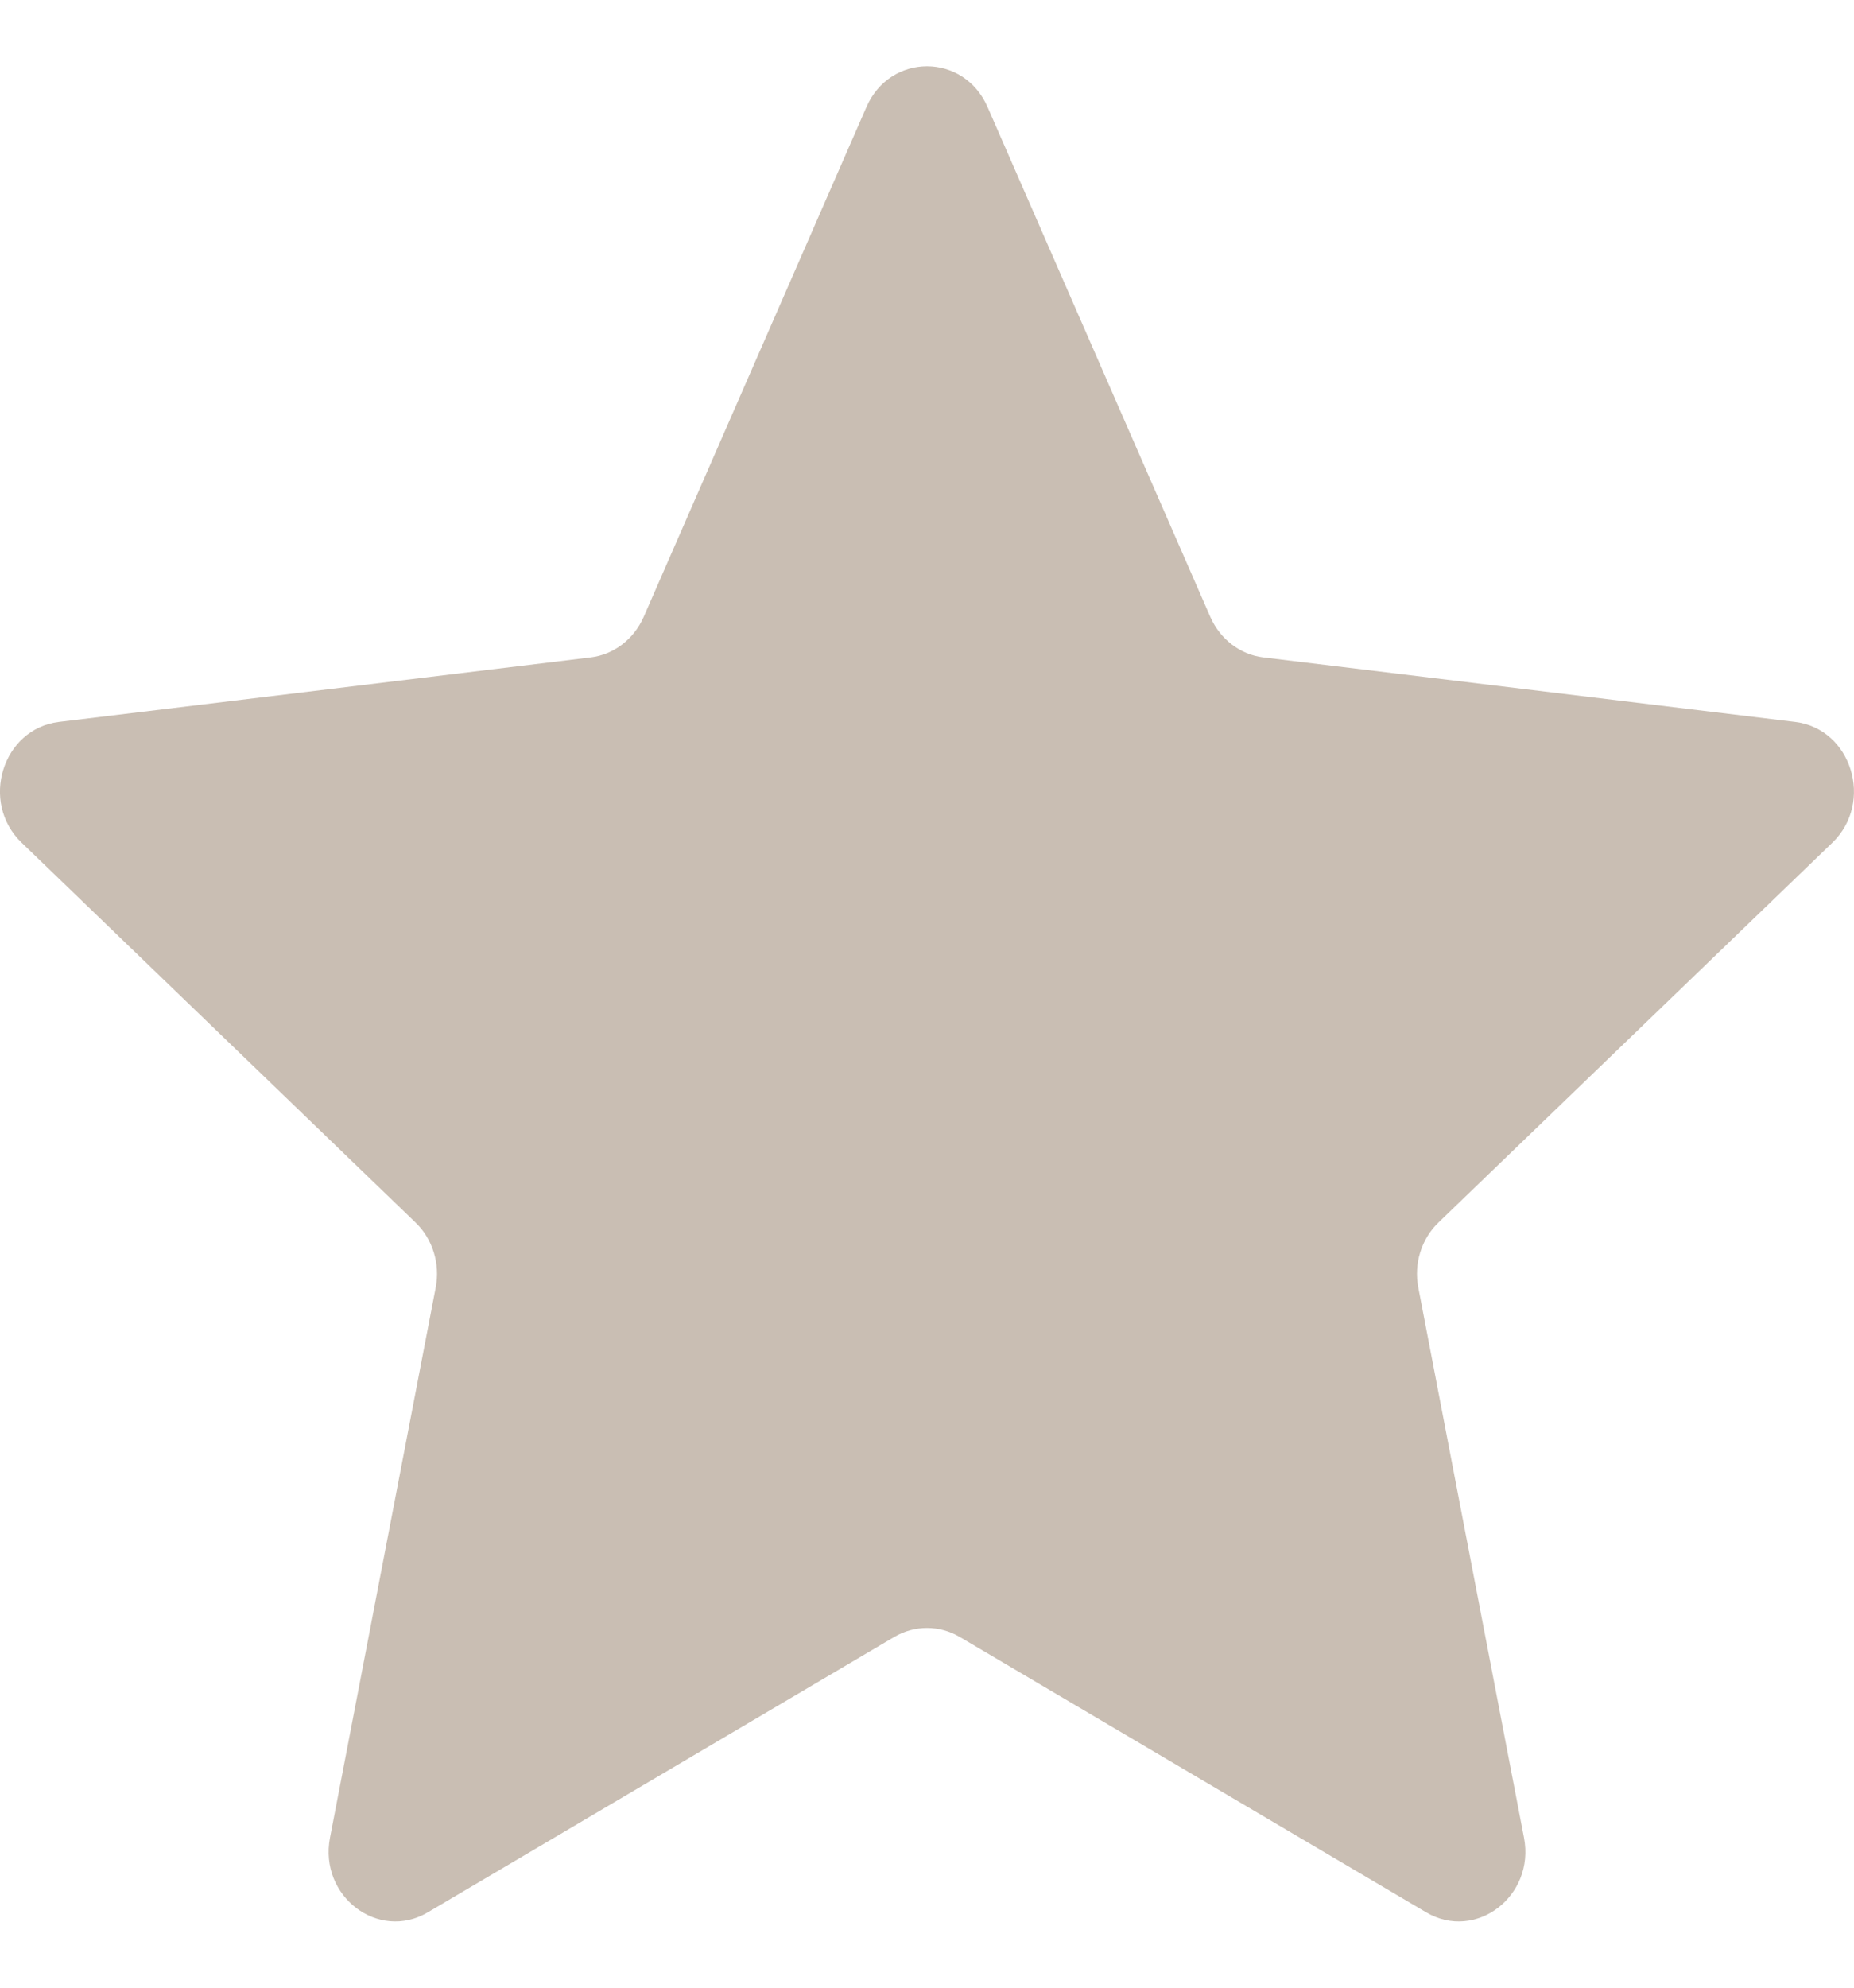 <svg width="14" height="15" viewBox="0 0 14 15" fill="none" xmlns="http://www.w3.org/2000/svg">
<path d="M6.543 0.807C6.722 0.398 7.278 0.398 7.457 0.807L9.14 4.657C9.214 4.824 9.365 4.94 9.539 4.961L13.555 5.448C13.982 5.5 14.153 6.054 13.837 6.359L10.862 9.226C10.733 9.35 10.675 9.537 10.71 9.717L11.508 13.868C11.593 14.31 11.143 14.652 10.769 14.431L7.247 12.353C7.093 12.263 6.907 12.263 6.753 12.353L3.231 14.431C2.857 14.652 2.407 14.31 2.492 13.868L3.29 9.717C3.325 9.537 3.267 9.35 3.138 9.226L0.163 6.359C-0.154 6.054 0.018 5.5 0.445 5.448L4.461 4.961C4.635 4.94 4.786 4.824 4.86 4.657L6.543 0.807Z" fill="#C9BEB3"/>
</svg>
